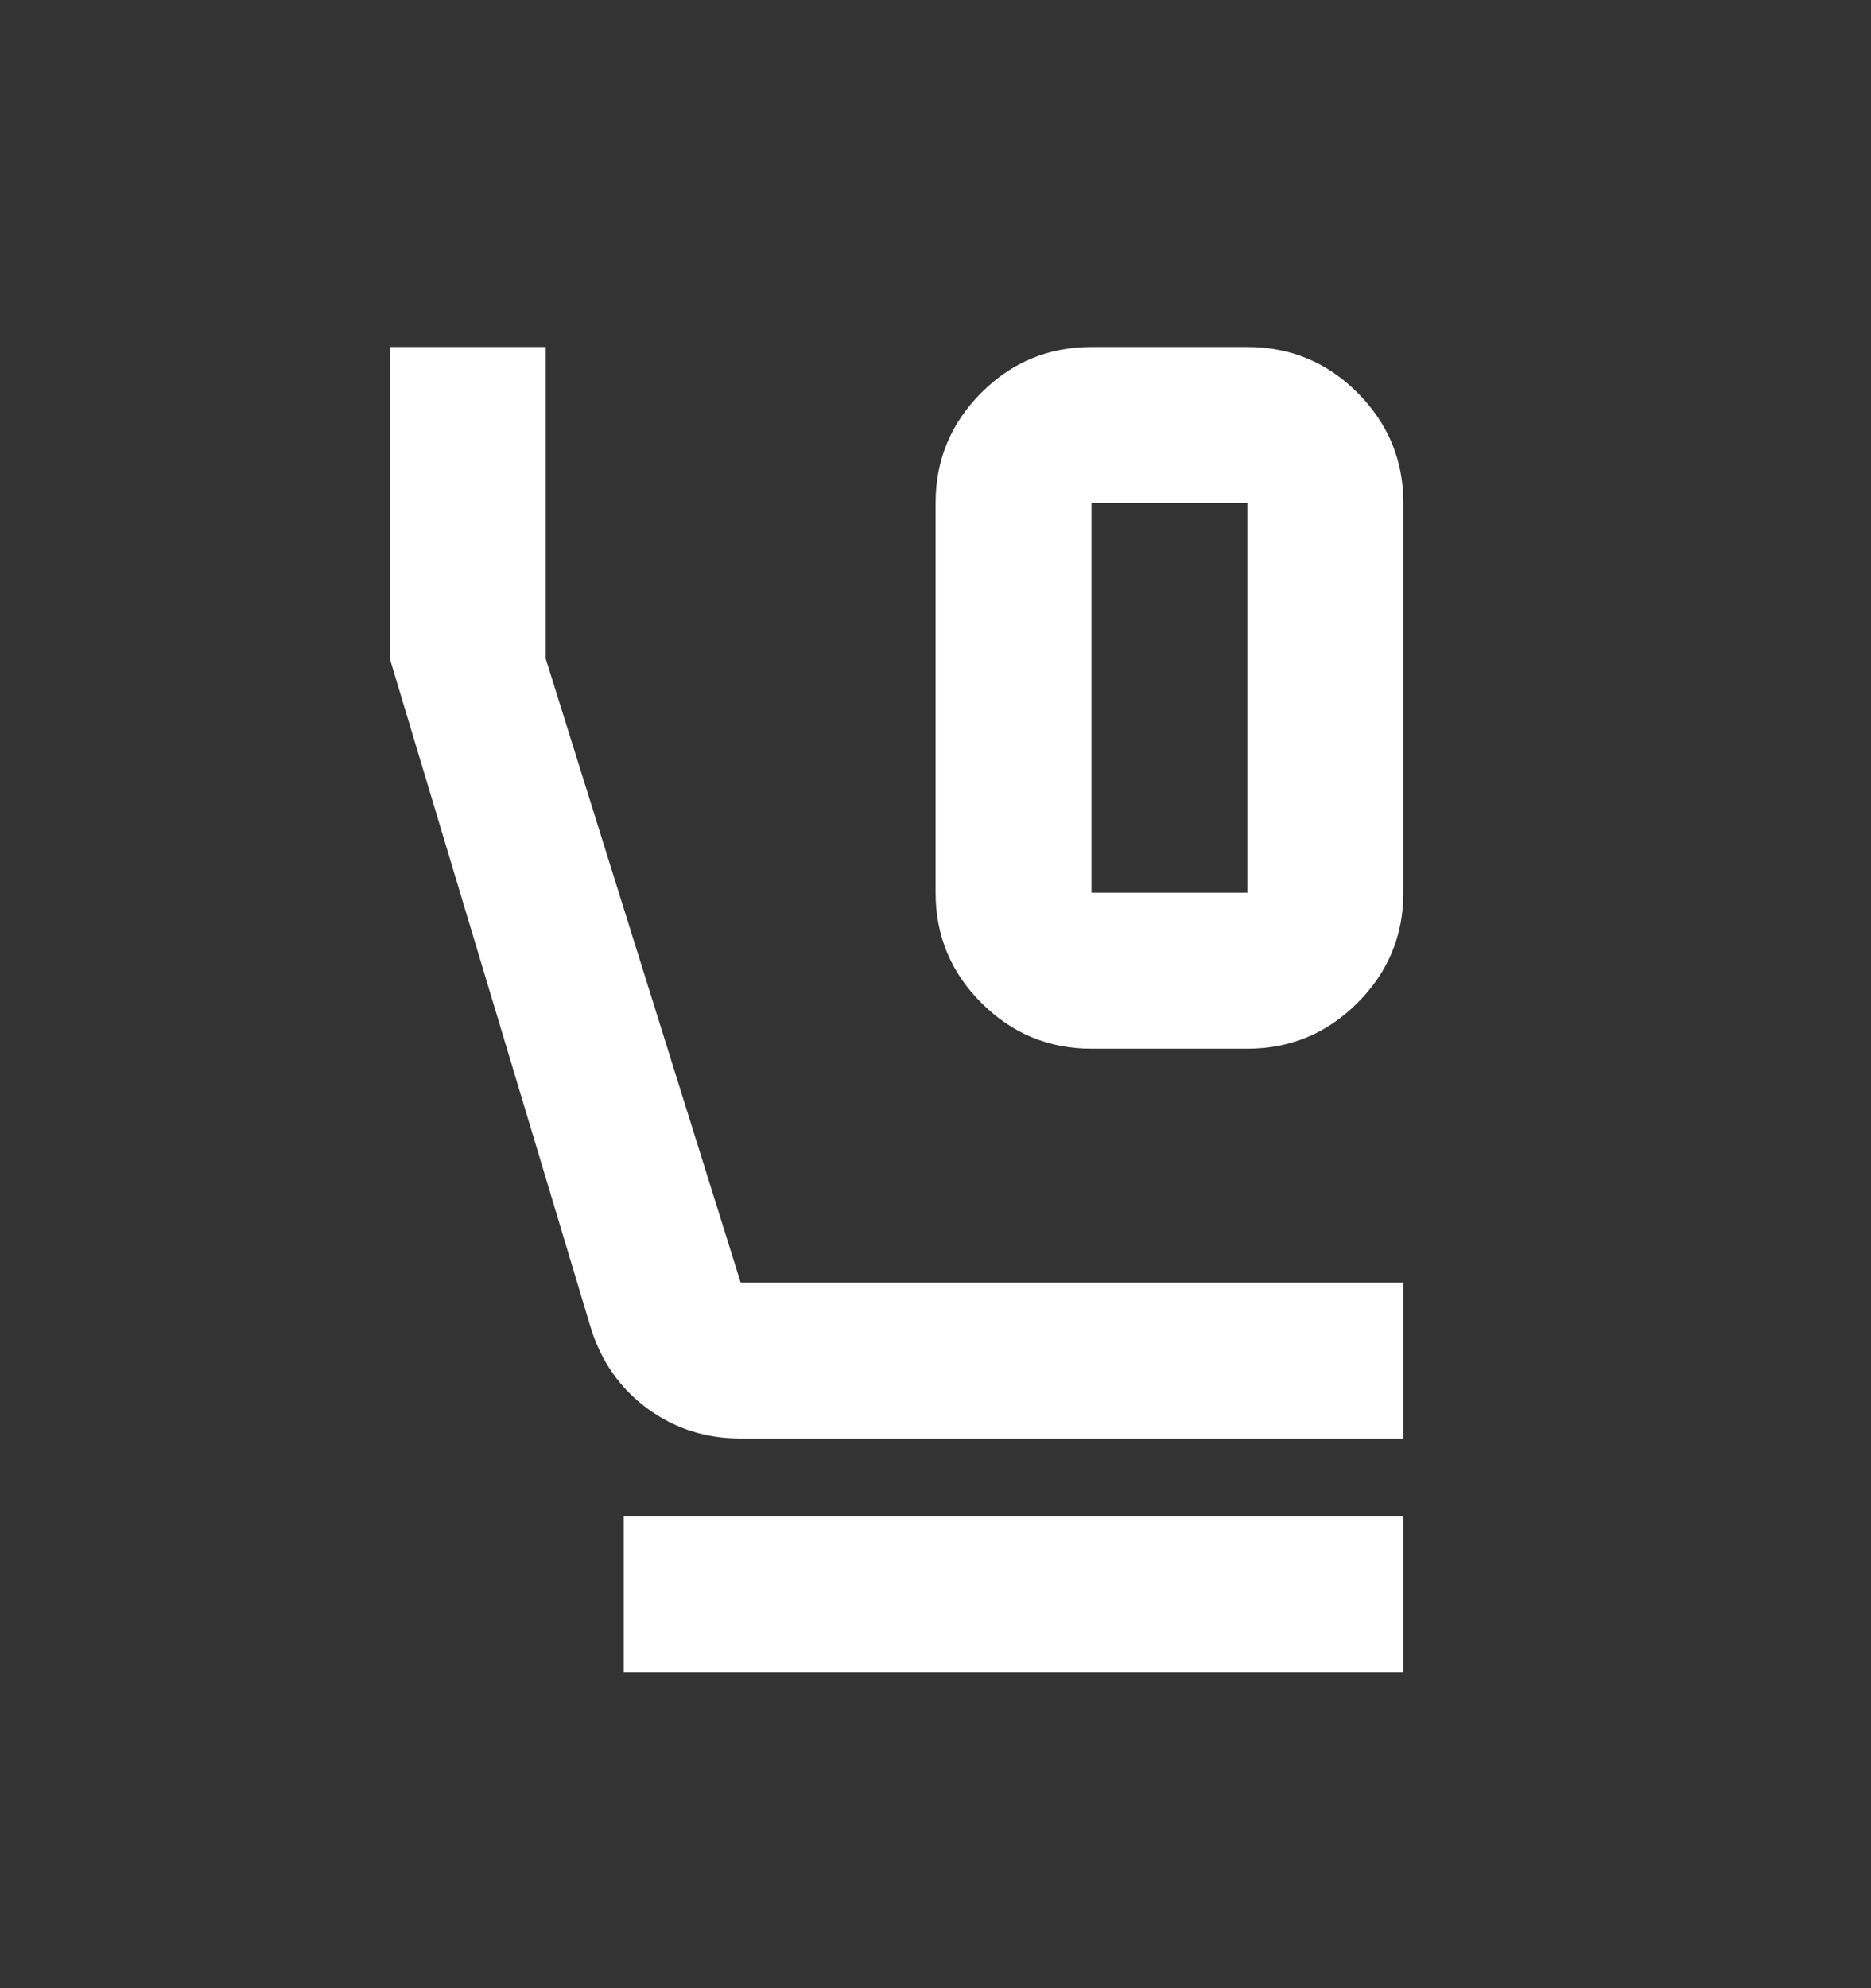 <svg width="16" height="17" viewBox="0 0 16 17" fill="none" xmlns="http://www.w3.org/2000/svg">
<rect x="0" y="0" width="16" height="17" fill="#333333" stroke="none"/>
<mask id="mask0_2749_4189" style="mask-type:alpha" maskUnits="userSpaceOnUse" x="0" y="0" width="16" height="17">
<rect y="0.3" width="16" height="16" fill="#D9D9D9"/>
</mask>
<g mask="url(#mask0_2749_4189)">
<path d="M9.334 8.967C8.967 8.967 8.653 8.836 8.392 8.575C8.131 8.314 8.001 8 8.001 7.633V4.3C8.001 3.933 8.131 3.62 8.392 3.358C8.653 3.097 8.967 2.967 9.334 2.967H10.667C11.034 2.967 11.348 3.097 11.609 3.358C11.87 3.62 12.001 3.933 12.001 4.3V7.633C12.001 8 11.87 8.314 11.609 8.575C11.348 8.836 11.034 8.967 10.667 8.967H9.334ZM9.334 7.633H10.667V4.3H9.334V7.633ZM6.334 12.3C6.034 12.3 5.767 12.214 5.534 12.042C5.301 11.87 5.14 11.639 5.051 11.35L3.334 5.633V2.967H4.667V5.633L6.334 10.967H12.001V12.3H6.334ZM5.334 14.3V12.967H12.001V14.3H5.334Z" fill="white"/>
</g>
</svg>
